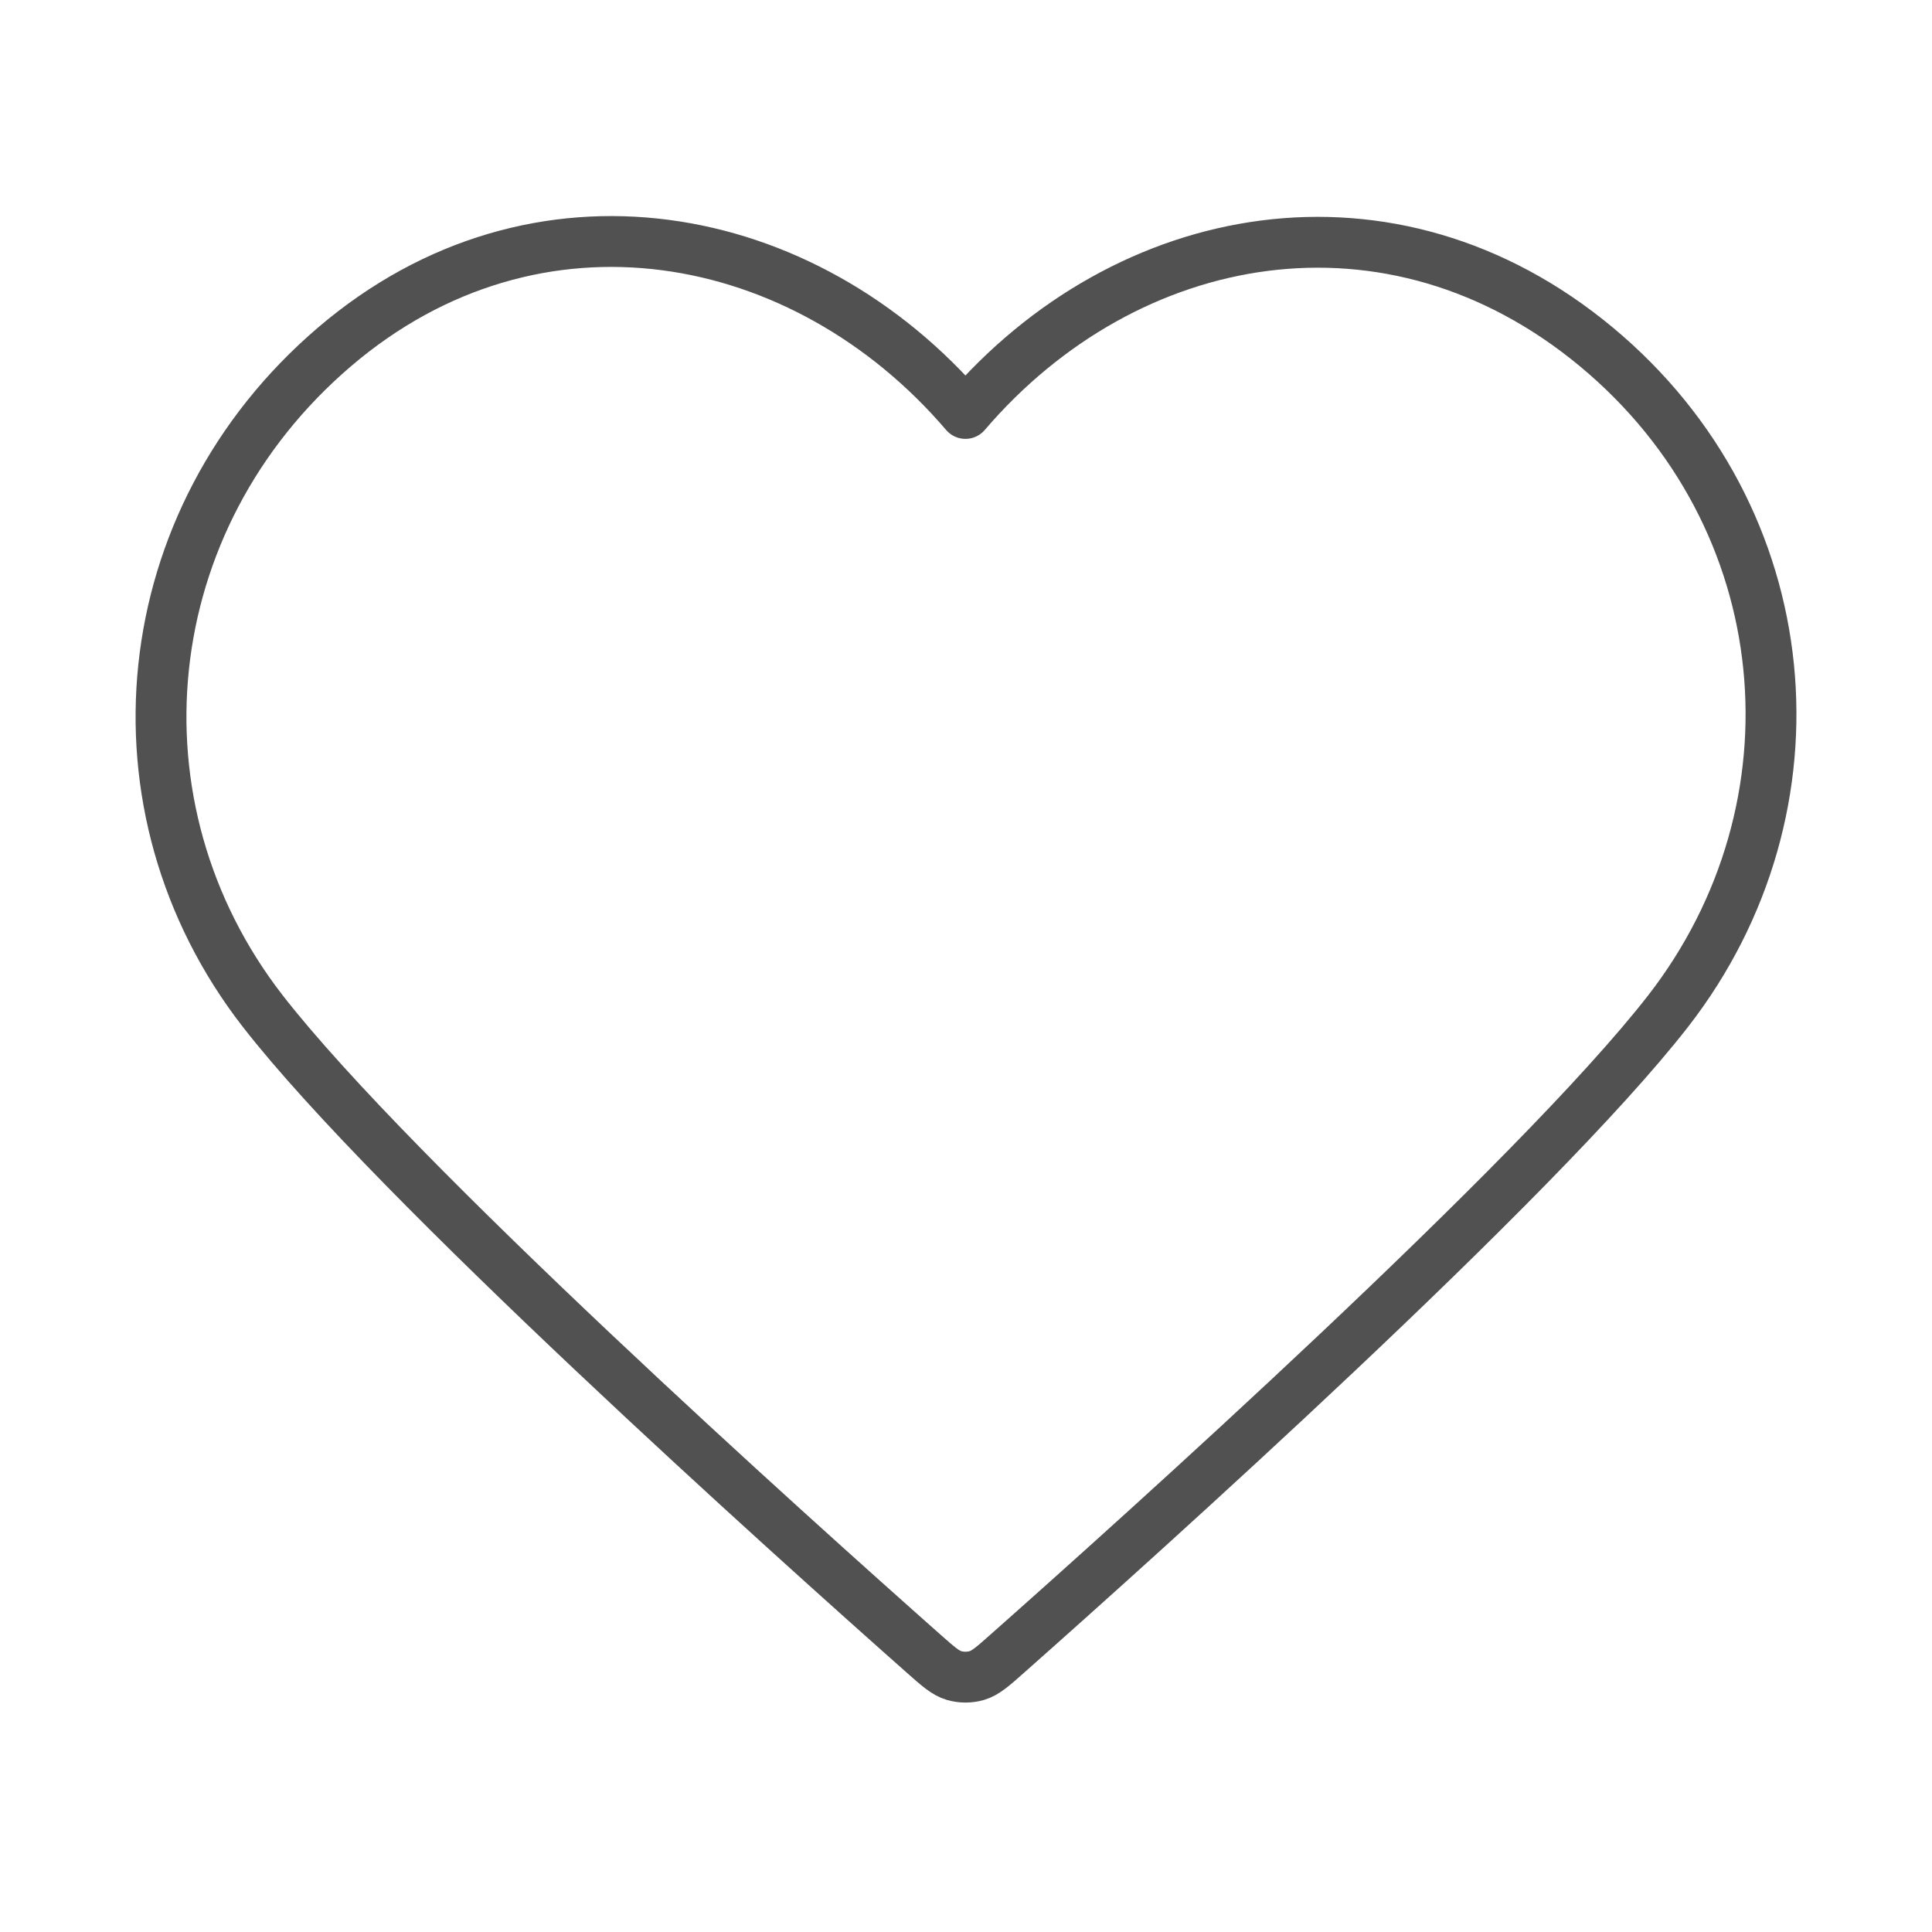 <svg width="38" height="38" viewBox="0 0 38 38" fill="none" xmlns="http://www.w3.org/2000/svg">
<path fill-rule="evenodd" clip-rule="evenodd" d="M18.989 8.132C15.824 4.431 10.545 3.435 6.578 6.824C2.612 10.213 2.054 15.879 5.168 19.887C7.758 23.22 15.596 30.248 18.164 32.523C18.452 32.778 18.595 32.905 18.763 32.955C18.909 32.998 19.069 32.998 19.216 32.955C19.383 32.905 19.527 32.778 19.814 32.523C22.383 30.248 30.22 23.22 32.81 19.887C35.925 15.879 35.435 10.178 31.4 6.824C27.366 3.471 22.155 4.431 18.989 8.132Z" stroke="#515151" stroke-linecap="round" stroke-linejoin="round"/>
</svg>
